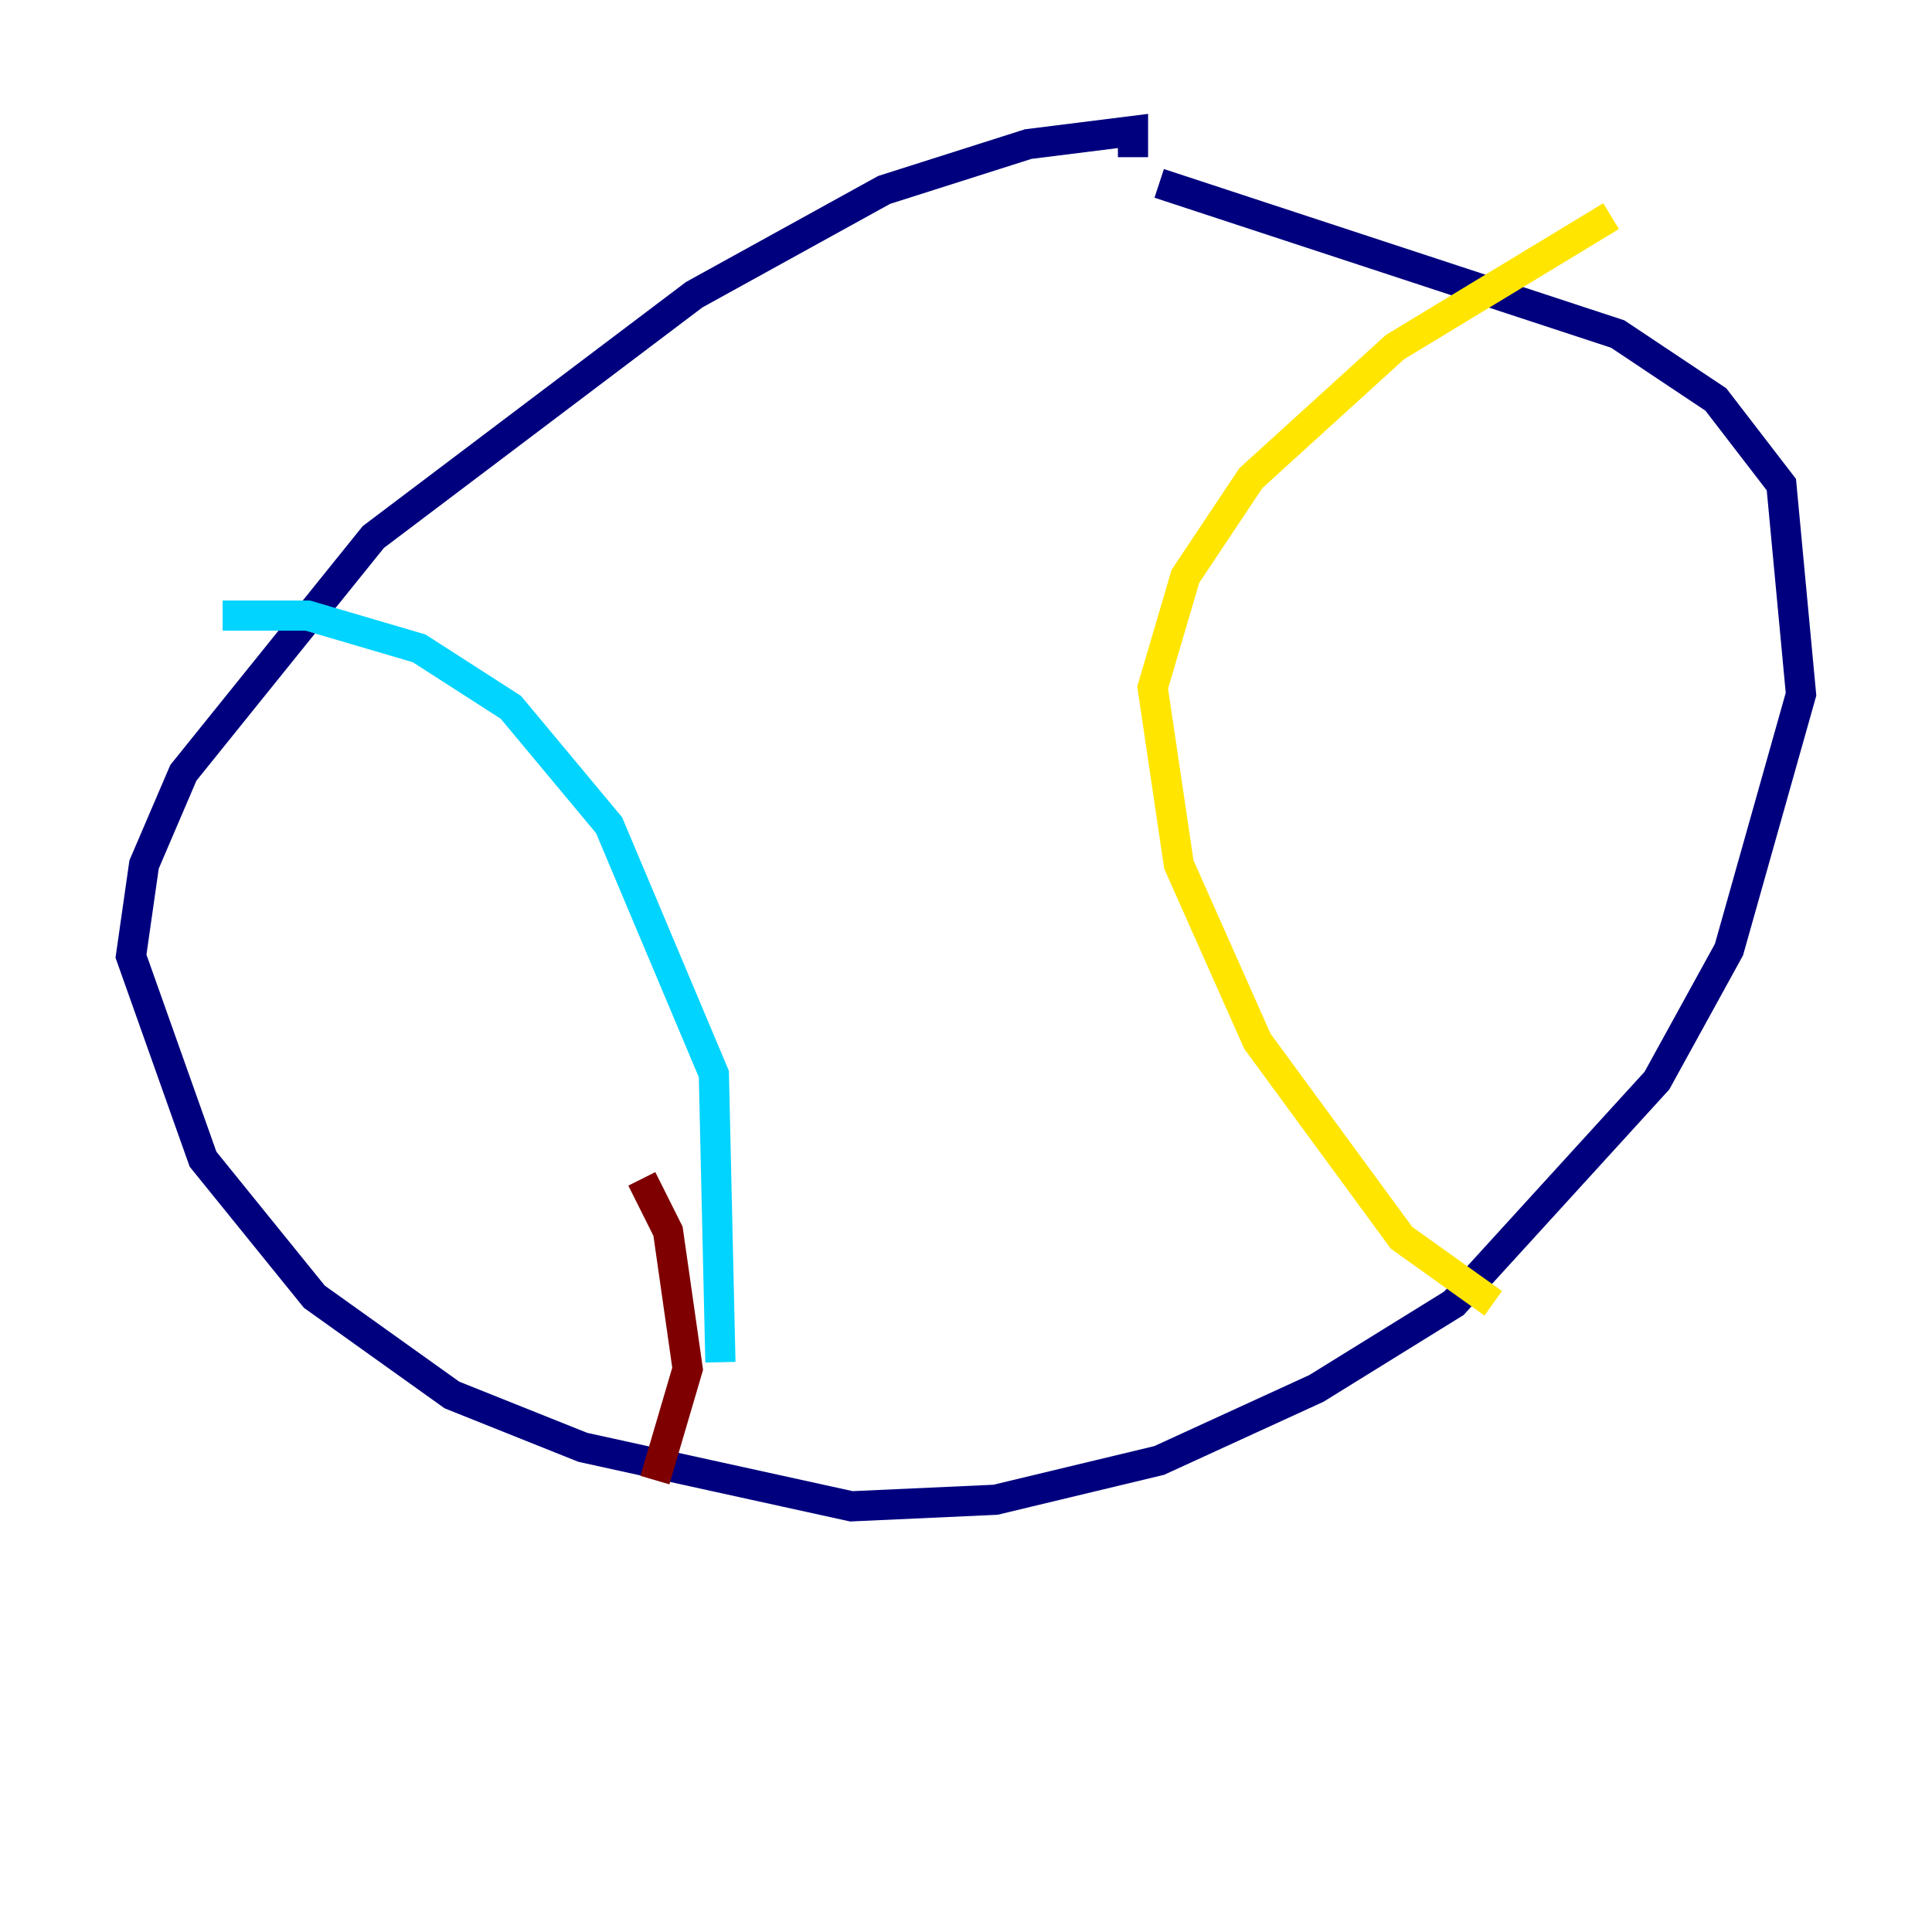 <?xml version="1.0" encoding="utf-8" ?>
<svg baseProfile="tiny" height="128" version="1.2" viewBox="0,0,128,128" width="128" xmlns="http://www.w3.org/2000/svg" xmlns:ev="http://www.w3.org/2001/xml-events" xmlns:xlink="http://www.w3.org/1999/xlink"><defs /><polyline fill="none" points="75.064,10.414 75.064,8.678 68.122,9.546 58.576,12.583 45.993,19.525 24.732,35.58 12.149,51.2 9.546,57.275 8.678,63.349 13.451,76.8 20.827,85.912 29.939,92.42 38.617,95.891 56.407,99.797 65.953,99.363 76.8,96.759 87.214,91.986 96.325,86.346 109.776,71.593 114.549,62.915 119.322,45.993 118.02,32.108 113.681,26.468 107.173,22.129 76.8,12.149" stroke="#00007f" stroke-width="2" /><polyline fill="none" points="14.752,40.786 20.393,40.786 27.77,42.956 33.844,46.861 40.352,54.671 47.295,71.159 47.729,90.251" stroke="#00d4ff" stroke-width="2" /><polyline fill="none" points="106.739,14.319 92.42,22.997 82.875,31.675 78.536,38.183 76.366,45.559 78.102,57.275 83.308,68.99 92.854,82.007 98.929,86.346" stroke="#ffe500" stroke-width="2" /><polyline fill="none" points="42.522,78.102 44.258,81.573 45.559,90.685 43.39,98.061" stroke="#7f0000" stroke-width="2" /></svg>